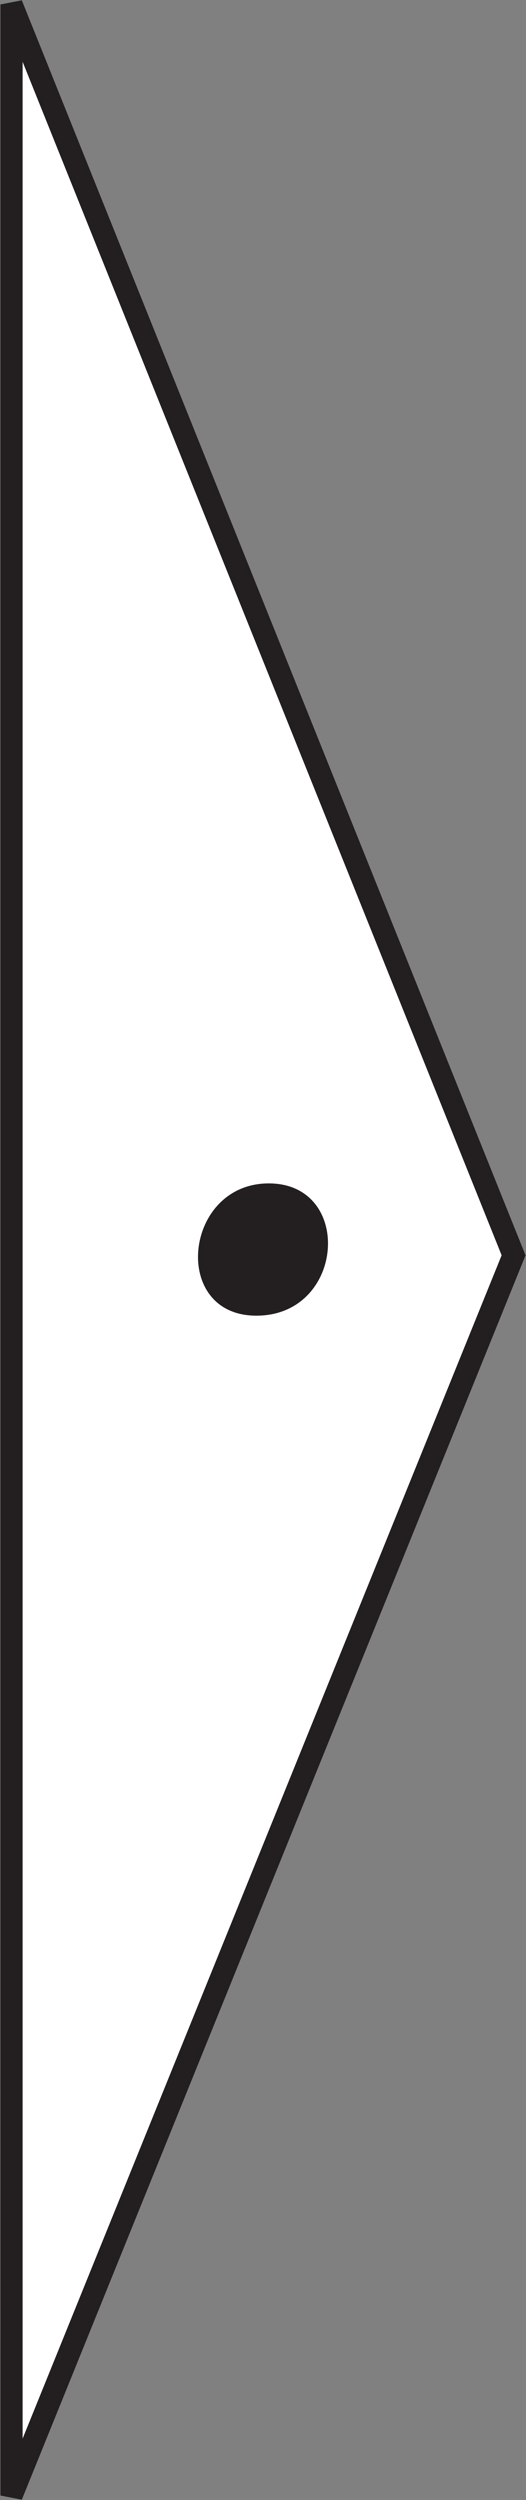 <svg id="Layer_1" data-name="Layer 1" xmlns="http://www.w3.org/2000/svg" viewBox="0 0 5.93 28.16"><rect x="0" y="0" width="5.93" height="28.16" fill="#808080" stroke="none"/><defs><style>.cls-1,.cls-2{fill:#fff;}.cls-1{stroke:#231f20;stroke-width:0.25px;}.cls-3{fill:#231f20;}</style></defs><polygon class="cls-1" points="0.13 28.11 5.79 14.14 0.13 0.05 0.13 28.11"/><path class="cls-2" d="M3,14.08"/><path class="cls-3" d="M2.89,14.82c1,0,1.1-1.49.14-1.49s-1.11,1.49-.14,1.49Z"/></svg>